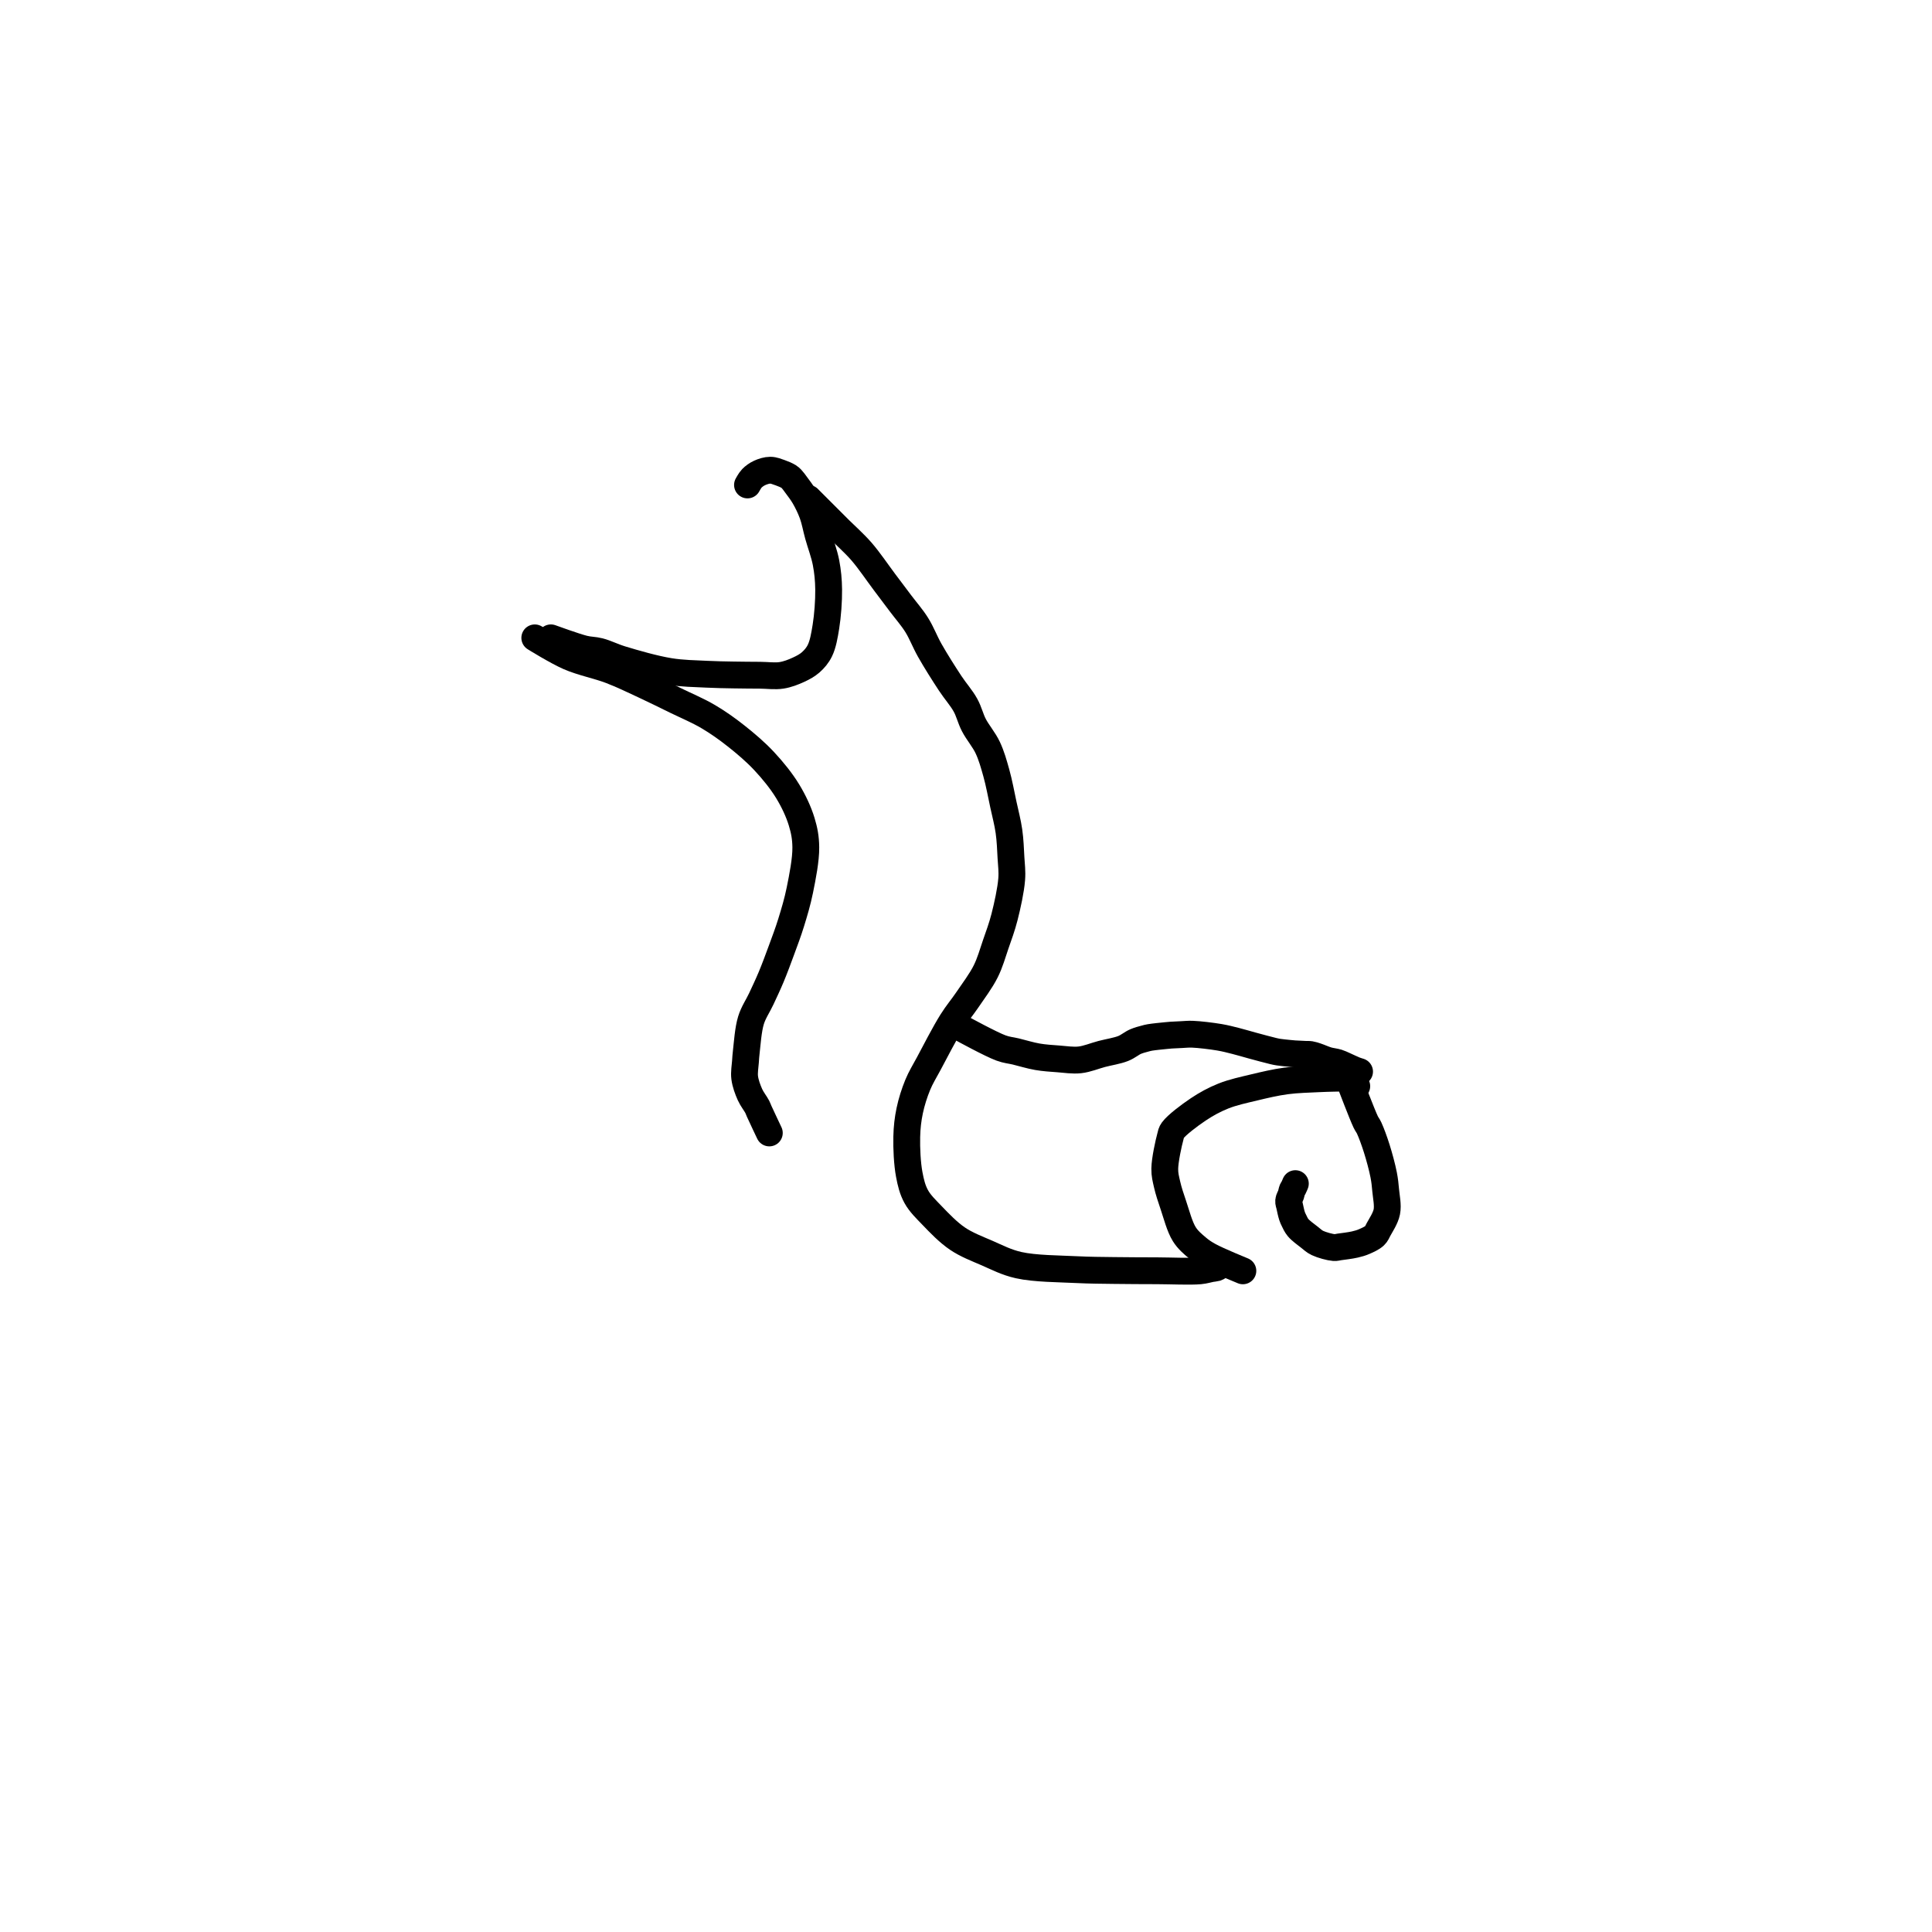 <?xml version="1.0" encoding="utf-8"?>
<!-- Generator: SketchAPI 2022.10.18.0 https://api.sketch.io -->
<svg version="1.1" xmlns="http://www.w3.org/2000/svg" xmlns:xlink="http://www.w3.org/1999/xlink" xmlns:sketchjs="https://sketch.io/dtd/" sketchjs:metadata="eyJuYW1lIjoiRHJhd2luZy0xNS5za2V0Y2hwYWQiLCJzdXJmYWNlIjp7ImlzUGFpbnQiOnRydWUsIm1ldGhvZCI6ImZpbGwiLCJibGVuZCI6Im5vcm1hbCIsImVuYWJsZWQiOnRydWUsIm9wYWNpdHkiOjEsInR5cGUiOiJwYXR0ZXJuIiwicGF0dGVybiI6eyJ0eXBlIjoicGF0dGVybiIsInJlZmxlY3QiOiJuby1yZWZsZWN0IiwicmVwZWF0IjoicmVwZWF0Iiwic21vb3RoaW5nIjpmYWxzZSwic3JjIjoidHJhbnNwYXJlbnRMaWdodCIsInN4IjoxLCJzeSI6MSwieDAiOjAuNSwieDEiOjEsInkwIjowLjUsInkxIjoxfSwiaXNGaWxsIjp0cnVlfSwiY2xpcFBhdGgiOnsiZW5hYmxlZCI6dHJ1ZSwic3R5bGUiOnsic3Ryb2tlU3R5bGUiOiJibGFjayIsImxpbmVXaWR0aCI6MX19LCJkZXNjcmlwdGlvbiI6Ik1hZGUgd2l0aCBTa2V0Y2hwYWQiLCJtZXRhZGF0YSI6e30sImV4cG9ydERQSSI6NzIsImV4cG9ydEZvcm1hdCI6InBuZyIsImV4cG9ydFF1YWxpdHkiOjAuOTUsInVuaXRzIjoicHgiLCJ3aWR0aCI6NjAwLCJoZWlnaHQiOjYwMCwicGFnZXMiOlt7IndpZHRoIjo2MDAsImhlaWdodCI6NjAwfV0sInV1aWQiOiIzODhkYmRmYy1kNDNmLTQ1NTctYTI3ZS05ODA5OTkyYzJmZWMifQ==" width="600" height="600" viewBox="0 0 600 600">
<path style="fill: none; stroke: #000000; mix-blend-mode: source-over; stroke-dasharray: none; stroke-dashoffset: 0; stroke-linecap: round; stroke-linejoin: round; stroke-miterlimit: 4; stroke-opacity: 1; stroke-width: 5;" sketchjs:tool="pencil" d="M0 31.25 C0 31.25 4.469 32.886 6.15 33.3 7.28 33.578 8.004 33.503 9.04 33.77 10.308 34.097 11.517 34.746 13.17 35.25 15.564 35.98 19.286 37.053 22.09 37.51 24.525 37.907 26.89 37.921 29.01 38.03 30.808 38.123 32.336 38.138 34 38.17 35.666 38.202 37.426 38.208 39 38.22 40.408 38.231 41.761 38.436 43 38.24 44.128 38.061 45.206 37.636 46.15 37.2 46.999 36.809 47.778 36.399 48.44 35.81 49.115 35.21 49.702 34.536 50.15 33.62 50.726 32.441 51.002 30.822 51.27 29.16 51.599 27.12 51.805 24.368 51.78 22.25 51.759 20.445 51.607 18.903 51.29 17.24 50.965 15.533 50.271 13.738 49.83 12.14 49.441 10.73 49.221 9.386 48.77 8.15 48.353 7.01 47.817 5.918 47.27 4.97 46.787 4.133 46.161 3.332 45.71 2.72 45.388 2.283 45.117 1.896 44.85 1.62 44.66 1.424 44.55 1.32 44.31 1.17 43.934 0.936 43.292 0.662 42.74 0.47 42.161 0.268 41.534 0.001 40.91 0 40.258 -0.001 39.501 0.238 38.91 0.51 38.362 0.762 37.846 1.134 37.46 1.53 37.109 1.89 36.65 2.75 36.65 2.75 " transform="matrix(1.666,0,0,1.666,171.081,146.025)"/>
<path style="fill: none; stroke: #000000; mix-blend-mode: source-over; stroke-dasharray: none; stroke-dashoffset: 0; stroke-linecap: round; stroke-linejoin: round; stroke-miterlimit: 4; stroke-opacity: 1; stroke-width: 5;" sketchjs:tool="pencil" d="M0 0 C0 0 3.866 3.866 4.88 4.88 5.339 5.339 5.436 5.436 5.88 5.88 6.769 6.769 8.573 8.377 9.88 9.88 11.35 11.571 12.882 13.863 14.19 15.6 15.283 17.052 16.198 18.266 17.2 19.6 18.201 20.933 19.306 22.17 20.2 23.6 21.122 25.074 21.693 26.672 22.63 28.33 23.721 30.259 25.221 32.63 26.42 34.45 27.418 35.966 28.524 37.171 29.28 38.54 29.958 39.768 30.198 40.992 30.84 42.24 31.553 43.625 32.732 44.966 33.43 46.45 34.13 47.939 34.561 49.488 35.03 51.16 35.548 53.005 35.942 55.182 36.35 57.07 36.724 58.802 37.153 60.392 37.39 62.06 37.624 63.706 37.685 65.448 37.77 67.01 37.847 68.411 38.018 69.489 37.9 71 37.742 73.025 37.107 75.906 36.56 78.05 36.088 79.9 35.504 81.453 34.92 83.14 34.334 84.833 33.88 86.532 33.05 88.19 32.152 89.983 30.739 91.843 29.63 93.48 28.642 94.937 27.75 95.94 26.74 97.55 25.39 99.703 23.602 103.195 22.44 105.37 21.617 106.91 20.961 107.926 20.38 109.34 19.764 110.839 19.23 112.517 18.89 114.14 18.554 115.744 18.381 117.246 18.34 119.02 18.291 121.139 18.424 124.004 18.8 126.01 19.096 127.587 19.408 128.877 20.1 130.14 20.816 131.448 21.927 132.498 23.08 133.7 24.429 135.106 26.059 136.811 27.78 137.98 29.474 139.13 31.419 139.859 33.31 140.68 35.224 141.511 36.897 142.412 39.2 142.93 42.22 143.609 46.796 143.608 50.01 143.77 52.591 143.9 54.591 143.895 57 143.93 59.577 143.968 62.333 143.97 65 143.98 67.667 143.99 71.21 144.161 73 143.99 73.917 143.902 74.5 143.688 75.06 143.59 75.443 143.523 75.81 143.508 76.03 143.44 76.152 143.402 76.3 143.31 76.3 143.31 " transform="matrix(1.666,0,0,1.666,251.047,154.777)"/>
<path style="fill: none; stroke: #000000; mix-blend-mode: source-over; stroke-dasharray: none; stroke-dashoffset: 0; stroke-linecap: round; stroke-linejoin: round; stroke-miterlimit: 4; stroke-opacity: 1; stroke-width: 5;" sketchjs:tool="pencil" d="M14.56 35.96 C14.56 35.96 9.839 34.034 8.3 33.18 7.328 32.641 6.772 32.27 6.04 31.65 5.213 30.95 4.319 30.212 3.64 29.13 2.768 27.742 2.182 25.427 1.62 23.77 1.144 22.367 0.704 21.061 0.43 19.84 0.198 18.806 -0.015 18.073 0 16.93 0.022 15.285 0.716 12.13 1.05 10.92 1.2 10.377 1.17 10.215 1.49 9.77 2.206 8.776 4.608 6.96 6.24 5.87 7.755 4.859 9.232 4.052 10.91 3.38 12.693 2.665 14.726 2.239 16.67 1.77 18.629 1.298 20.628 0.828 22.62 0.56 24.594 0.294 26.924 0.243 28.57 0.16 29.736 0.101 30.663 0.084 31.56 0.06 32.293 0.04 33.008 0.028 33.56 0.02 33.951 0.014 34.379 -0.014 34.56 0.01 34.629 0.019 34.641 0.009 34.7 0.05 34.909 0.196 35.79 1.54 35.79 1.54 " transform="matrix(1.666,0,0,1.666,361.73,334.758)"/>
<path style="fill: none; stroke: #000000; mix-blend-mode: source-over; stroke-dasharray: none; stroke-dashoffset: 0; stroke-linecap: round; stroke-linejoin: round; stroke-miterlimit: 4; stroke-opacity: 1; stroke-width: 5;" sketchjs:tool="pencil" d="M11.47 0 C11.47 0 13.694 5.842 14.35 7.21 14.623 7.779 14.772 7.866 15.01 8.38 15.425 9.274 15.99 10.828 16.42 12.19 16.9 13.712 17.43 15.667 17.71 17.1 17.923 18.191 17.994 18.969 18.09 20.02 18.202 21.242 18.542 22.765 18.3 24 18.068 25.18 17.187 26.484 16.75 27.29 16.484 27.781 16.394 28.1 16.04 28.44 15.584 28.878 14.738 29.26 14.09 29.54 13.502 29.794 12.996 29.935 12.33 30.09 11.49 30.285 10.141 30.441 9.43 30.54 9.017 30.597 8.864 30.691 8.45 30.66 7.704 30.604 6.173 30.19 5.36 29.8 4.751 29.508 4.424 29.159 3.9 28.75 3.245 28.239 2.264 27.543 1.76 26.94 1.384 26.49 1.18 25.99 0.98 25.59 0.829 25.288 0.741 25.104 0.63 24.77 0.468 24.28 0.291 23.43 0.18 22.91 0.1 22.539 -0.029 22.28 0 21.95 0.032 21.582 0.313 21.172 0.43 20.81 0.534 20.49 0.582 20.117 0.68 19.89 0.744 19.743 0.816 19.691 0.89 19.55 1.001 19.341 1.25 18.74 1.25 18.74 " transform="matrix(1.666,0,0,1.666,400.202,336.366)"/>
<path style="fill: none; stroke: #000000; mix-blend-mode: source-over; stroke-dasharray: none; stroke-dashoffset: 0; stroke-linecap: round; stroke-linejoin: round; stroke-miterlimit: 4; stroke-opacity: 1; stroke-width: 5;" sketchjs:tool="pencil" d="M0 0 C0 0 4.098 2.546 6.38 3.54 8.795 4.592 11.738 5.145 14.15 6.07 16.332 6.907 18.237 7.843 20.26 8.78 22.287 9.719 24.291 10.718 26.3 11.7 28.308 12.681 30.416 13.554 32.31 14.67 34.154 15.757 35.829 16.946 37.53 18.29 39.32 19.705 41.17 21.274 42.77 22.99 44.382 24.719 45.975 26.679 47.16 28.63 48.265 30.448 49.191 32.431 49.75 34.27 50.243 35.892 50.5 37.244 50.52 39.04 50.546 41.36 49.91 44.564 49.41 47.03 48.968 49.207 48.374 51.178 47.78 53.1 47.23 54.877 46.618 56.488 46 58.17 45.381 59.854 44.729 61.621 44.07 63.2 43.47 64.638 42.858 65.92 42.23 67.27 41.602 68.62 40.76 69.801 40.3 71.3 39.776 73.008 39.607 75.614 39.44 77.03 39.342 77.859 39.318 78.282 39.27 79.01 39.211 79.904 39.002 81.002 39.13 82 39.264 83.046 39.69 84.199 40.11 85.14 40.488 85.985 41.176 86.843 41.47 87.42 41.64 87.755 41.652 87.865 41.82 88.24 42.196 89.08 43.72 92.29 43.72 92.29 " transform="matrix(1.666,0,0,1.666,166.083,198.092)"/>
<path style="fill: none; stroke: #000000; mix-blend-mode: source-over; stroke-dasharray: none; stroke-dashoffset: 0; stroke-linecap: round; stroke-linejoin: round; stroke-miterlimit: 4; stroke-opacity: 1; stroke-width: 5;" sketchjs:tool="pencil" d="M0 0 C0 0 5.432 2.976 7.32 3.66 8.431 4.062 9.075 4.069 10.08 4.31 11.293 4.601 12.752 5.06 14.09 5.29 15.399 5.515 16.704 5.593 18.02 5.69 19.341 5.787 20.675 6.014 22 5.87 23.368 5.721 24.742 5.126 26.1 4.77 27.438 4.42 28.968 4.198 30.09 3.75 30.986 3.392 31.652 2.786 32.38 2.47 32.991 2.205 33.642 2.047 34.14 1.91 34.5 1.811 34.677 1.76 35.08 1.69 35.785 1.567 37.3 1.424 38.02 1.35 38.437 1.307 38.623 1.287 39.01 1.26 39.558 1.221 40.336 1.188 41 1.16 41.666 1.132 42.184 1.058 43 1.09 44.296 1.141 46.56 1.413 48.02 1.66 49.169 1.855 50.057 2.096 51.07 2.35 52.087 2.605 53.027 2.898 54.11 3.19 55.349 3.524 57.223 4.038 58.1 4.24 58.527 4.338 58.682 4.371 59.06 4.43 59.597 4.513 60.477 4.595 61.02 4.65 61.406 4.689 61.623 4.713 62.01 4.74 62.558 4.779 63.45 4.815 64 4.84 64.39 4.858 64.661 4.827 65 4.88 65.364 4.937 65.686 5.052 66.11 5.19 66.699 5.381 67.507 5.76 68.19 5.96 68.826 6.146 69.525 6.199 70.07 6.37 70.51 6.508 70.791 6.66 71.23 6.85 71.816 7.103 72.726 7.559 73.27 7.77 73.62 7.906 74.15 8.06 74.15 8.06 74.15 8.06 74.15 8.06 74.15 8.06 " transform="matrix(1.666,0,0,1.666,298.692,319.37)"/>
</svg>